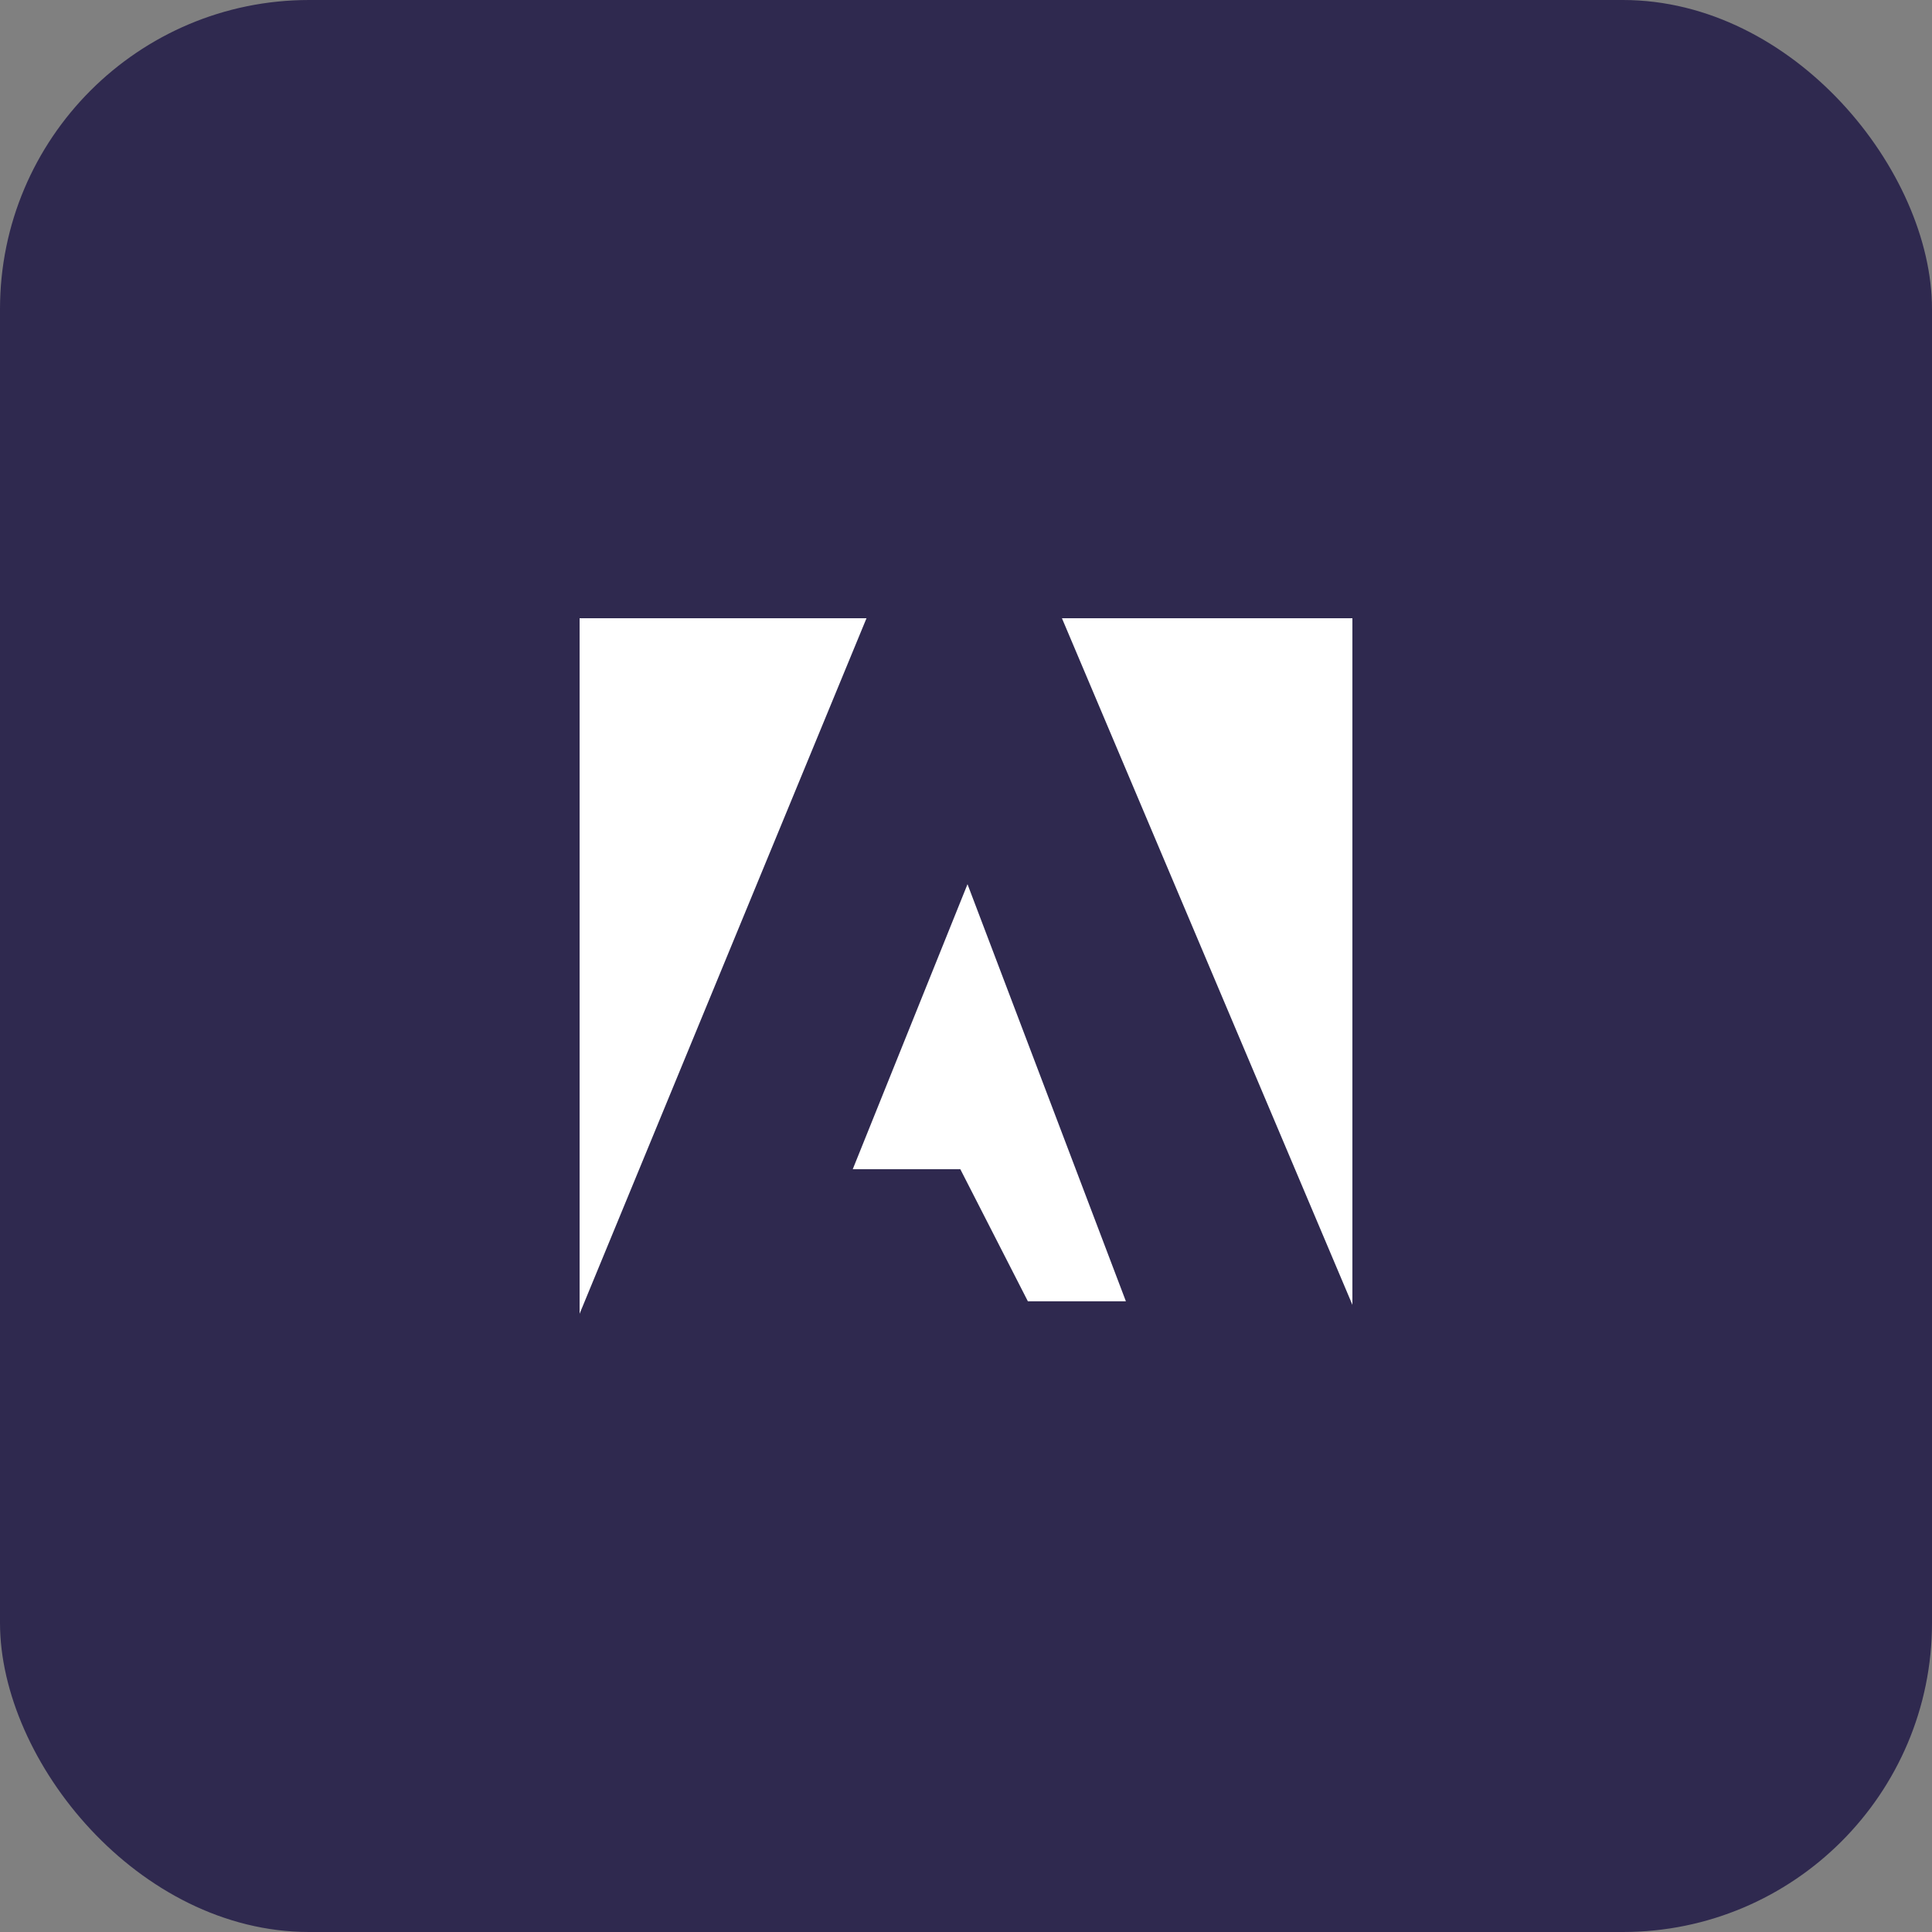 <svg width="50" height="50" viewBox="0 0 50 50" fill="none" xmlns="http://www.w3.org/2000/svg">
<rect x="0" y="0" width="50" height="50" fill="#808080" stroke="none"/>
<rect width="50" height="50" rx="8" fill="#2F294F"/>
<path fill-rule="evenodd" clip-rule="evenodd" d="M15 16H22.425L15 34V16ZM27.483 16H35V33.769L27.483 16ZM25.039 22.883L29.138 33.677H26.601L24.853 30.259H22.069L25.039 22.883Z" fill="white"/>
</svg>
